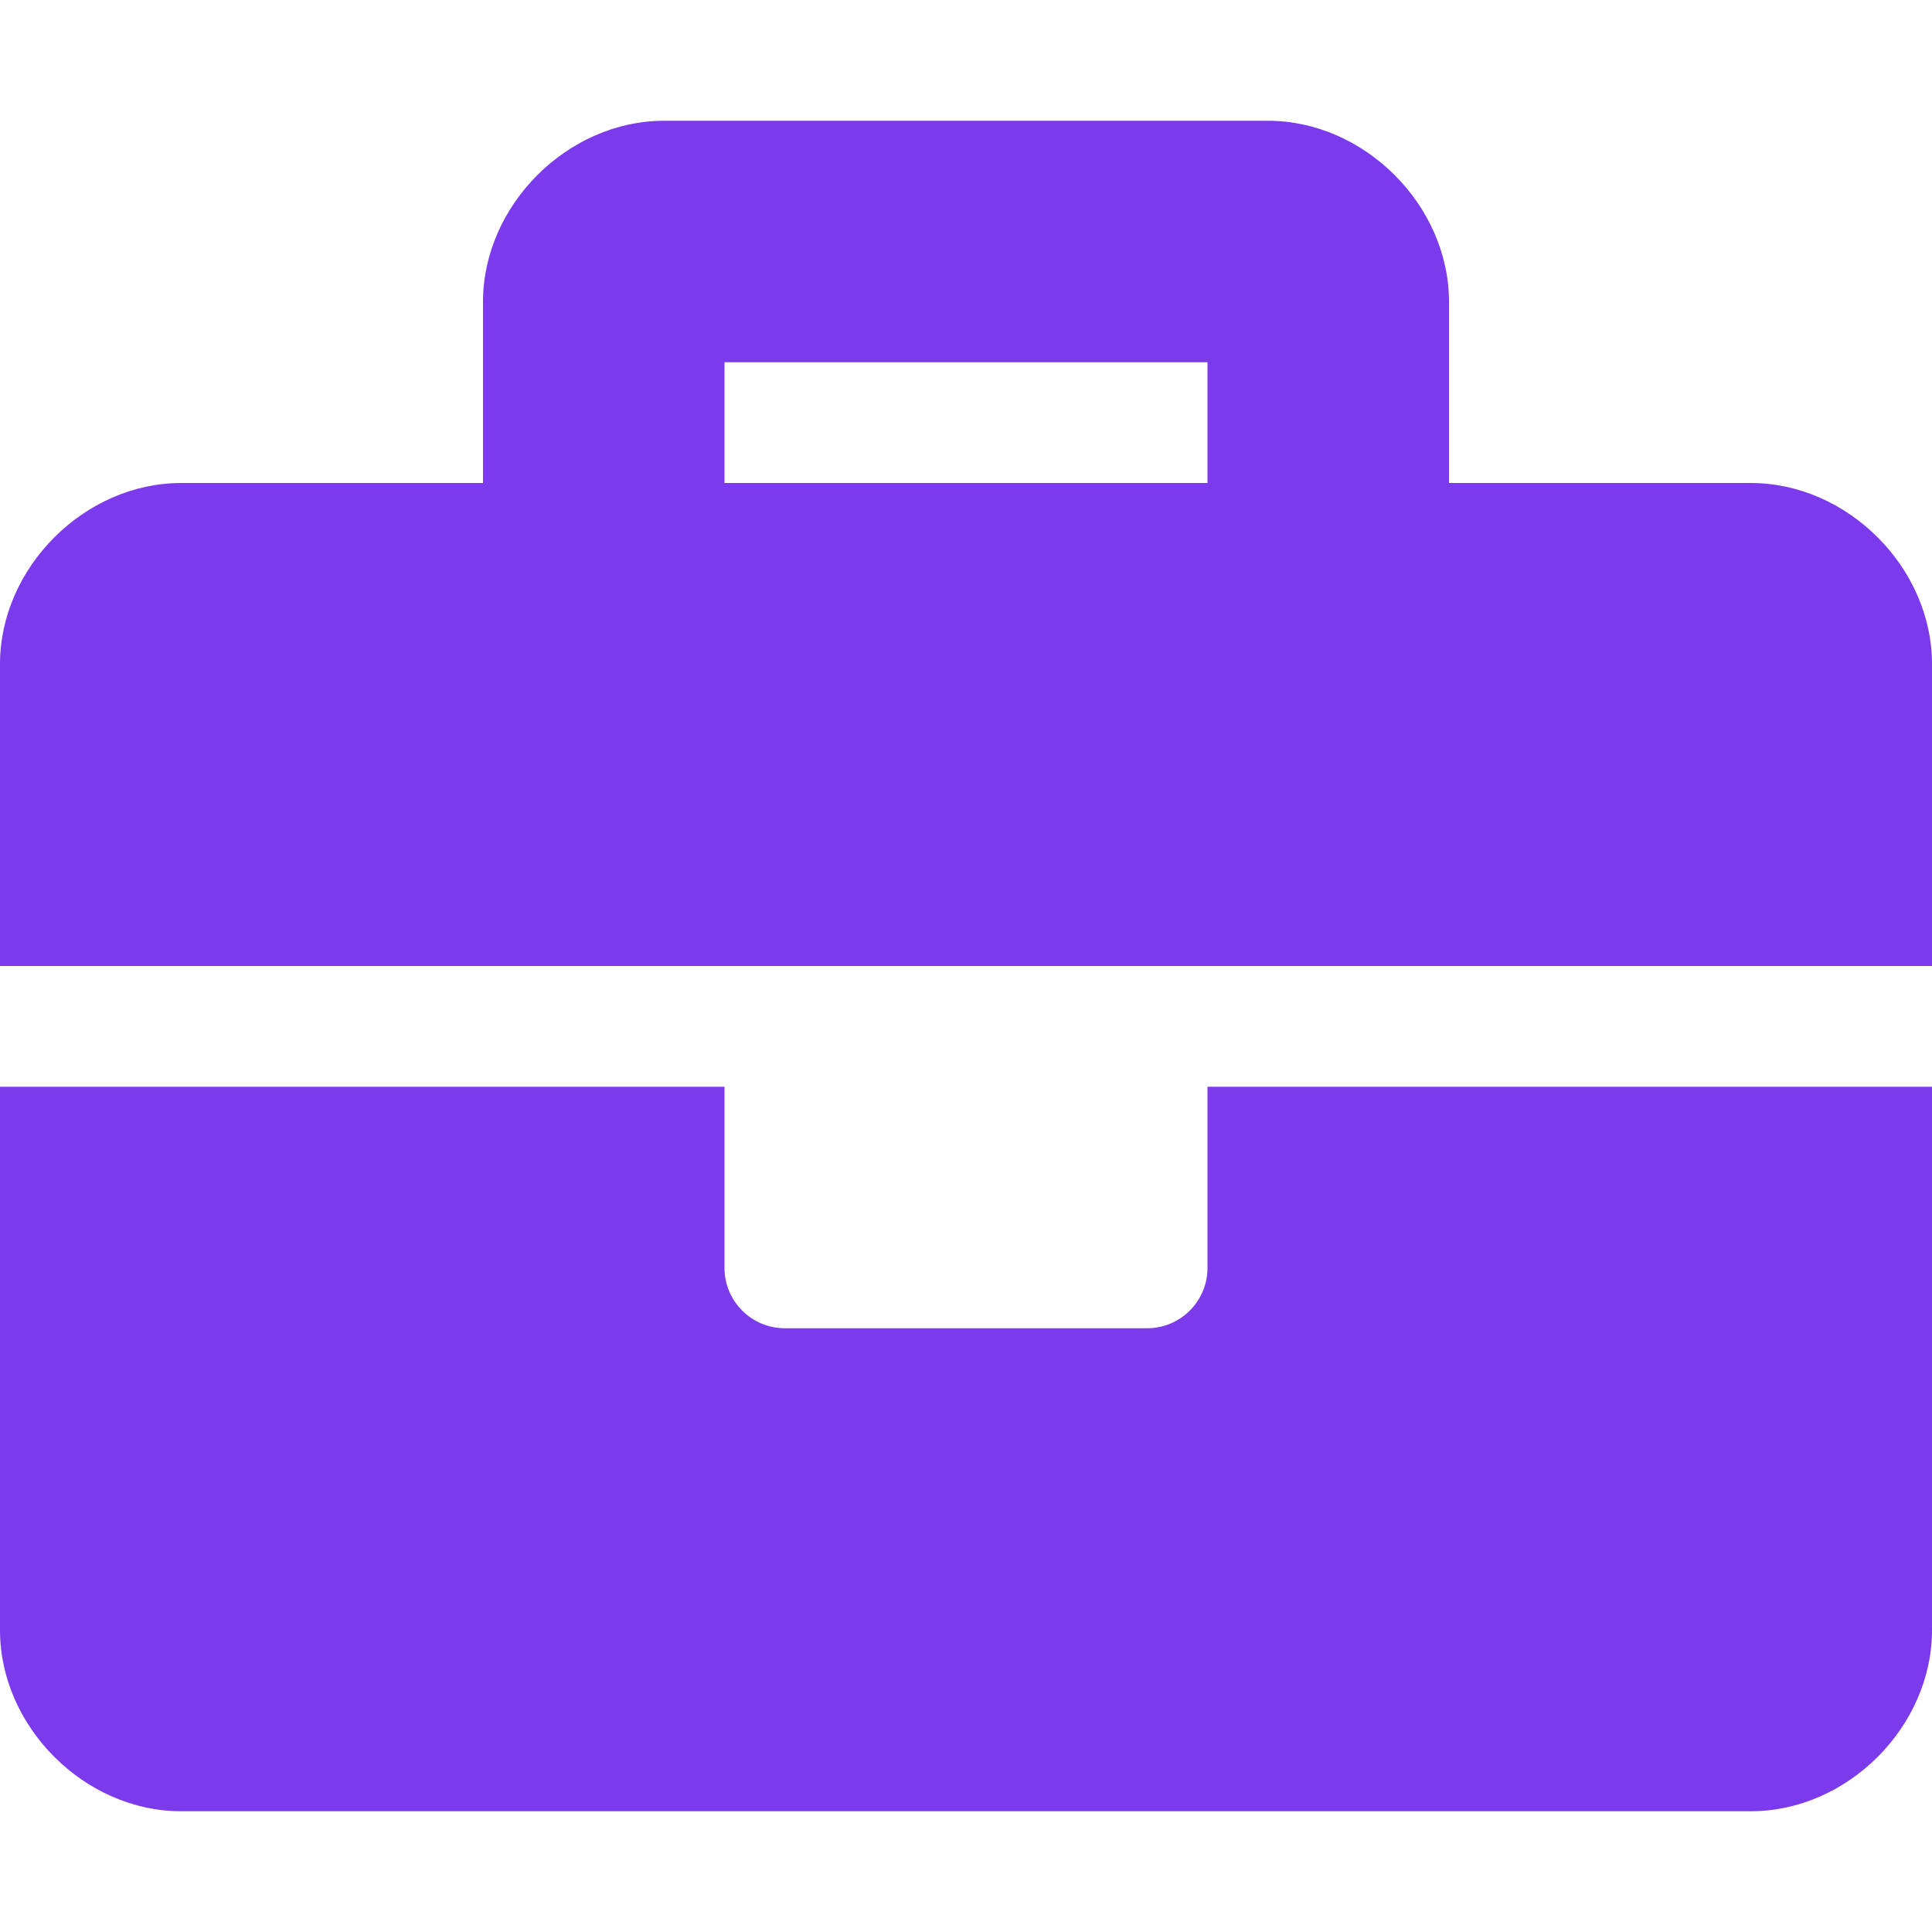 <svg aria-hidden="true" focusable="false" data-prefix="fas" data-icon="briefcase" className="svg-inline--fa fa-briefcase fa-w-16 text-text" role="img" xmlns="http://www.w3.org/2000/svg" viewBox="0 0 512 512"><path fill="#7c3aed" d="M320 336c0 8.84-7.16 16-16 16h-96c-8.84 0-16-7.16-16-16v-48H0v144c0 25.6 22.4 48 48 48h416c25.6 0 48-22.4 48-48V288H320v48zm144-208h-80V80c0-25.6-22.4-48-48-48H176c-25.6 0-48 22.4-48 48v48H48c-25.6 0-48 22.4-48 48v80h512v-80c0-25.6-22.4-48-48-48zm-144 0H192V96h128v32z"></path></svg>